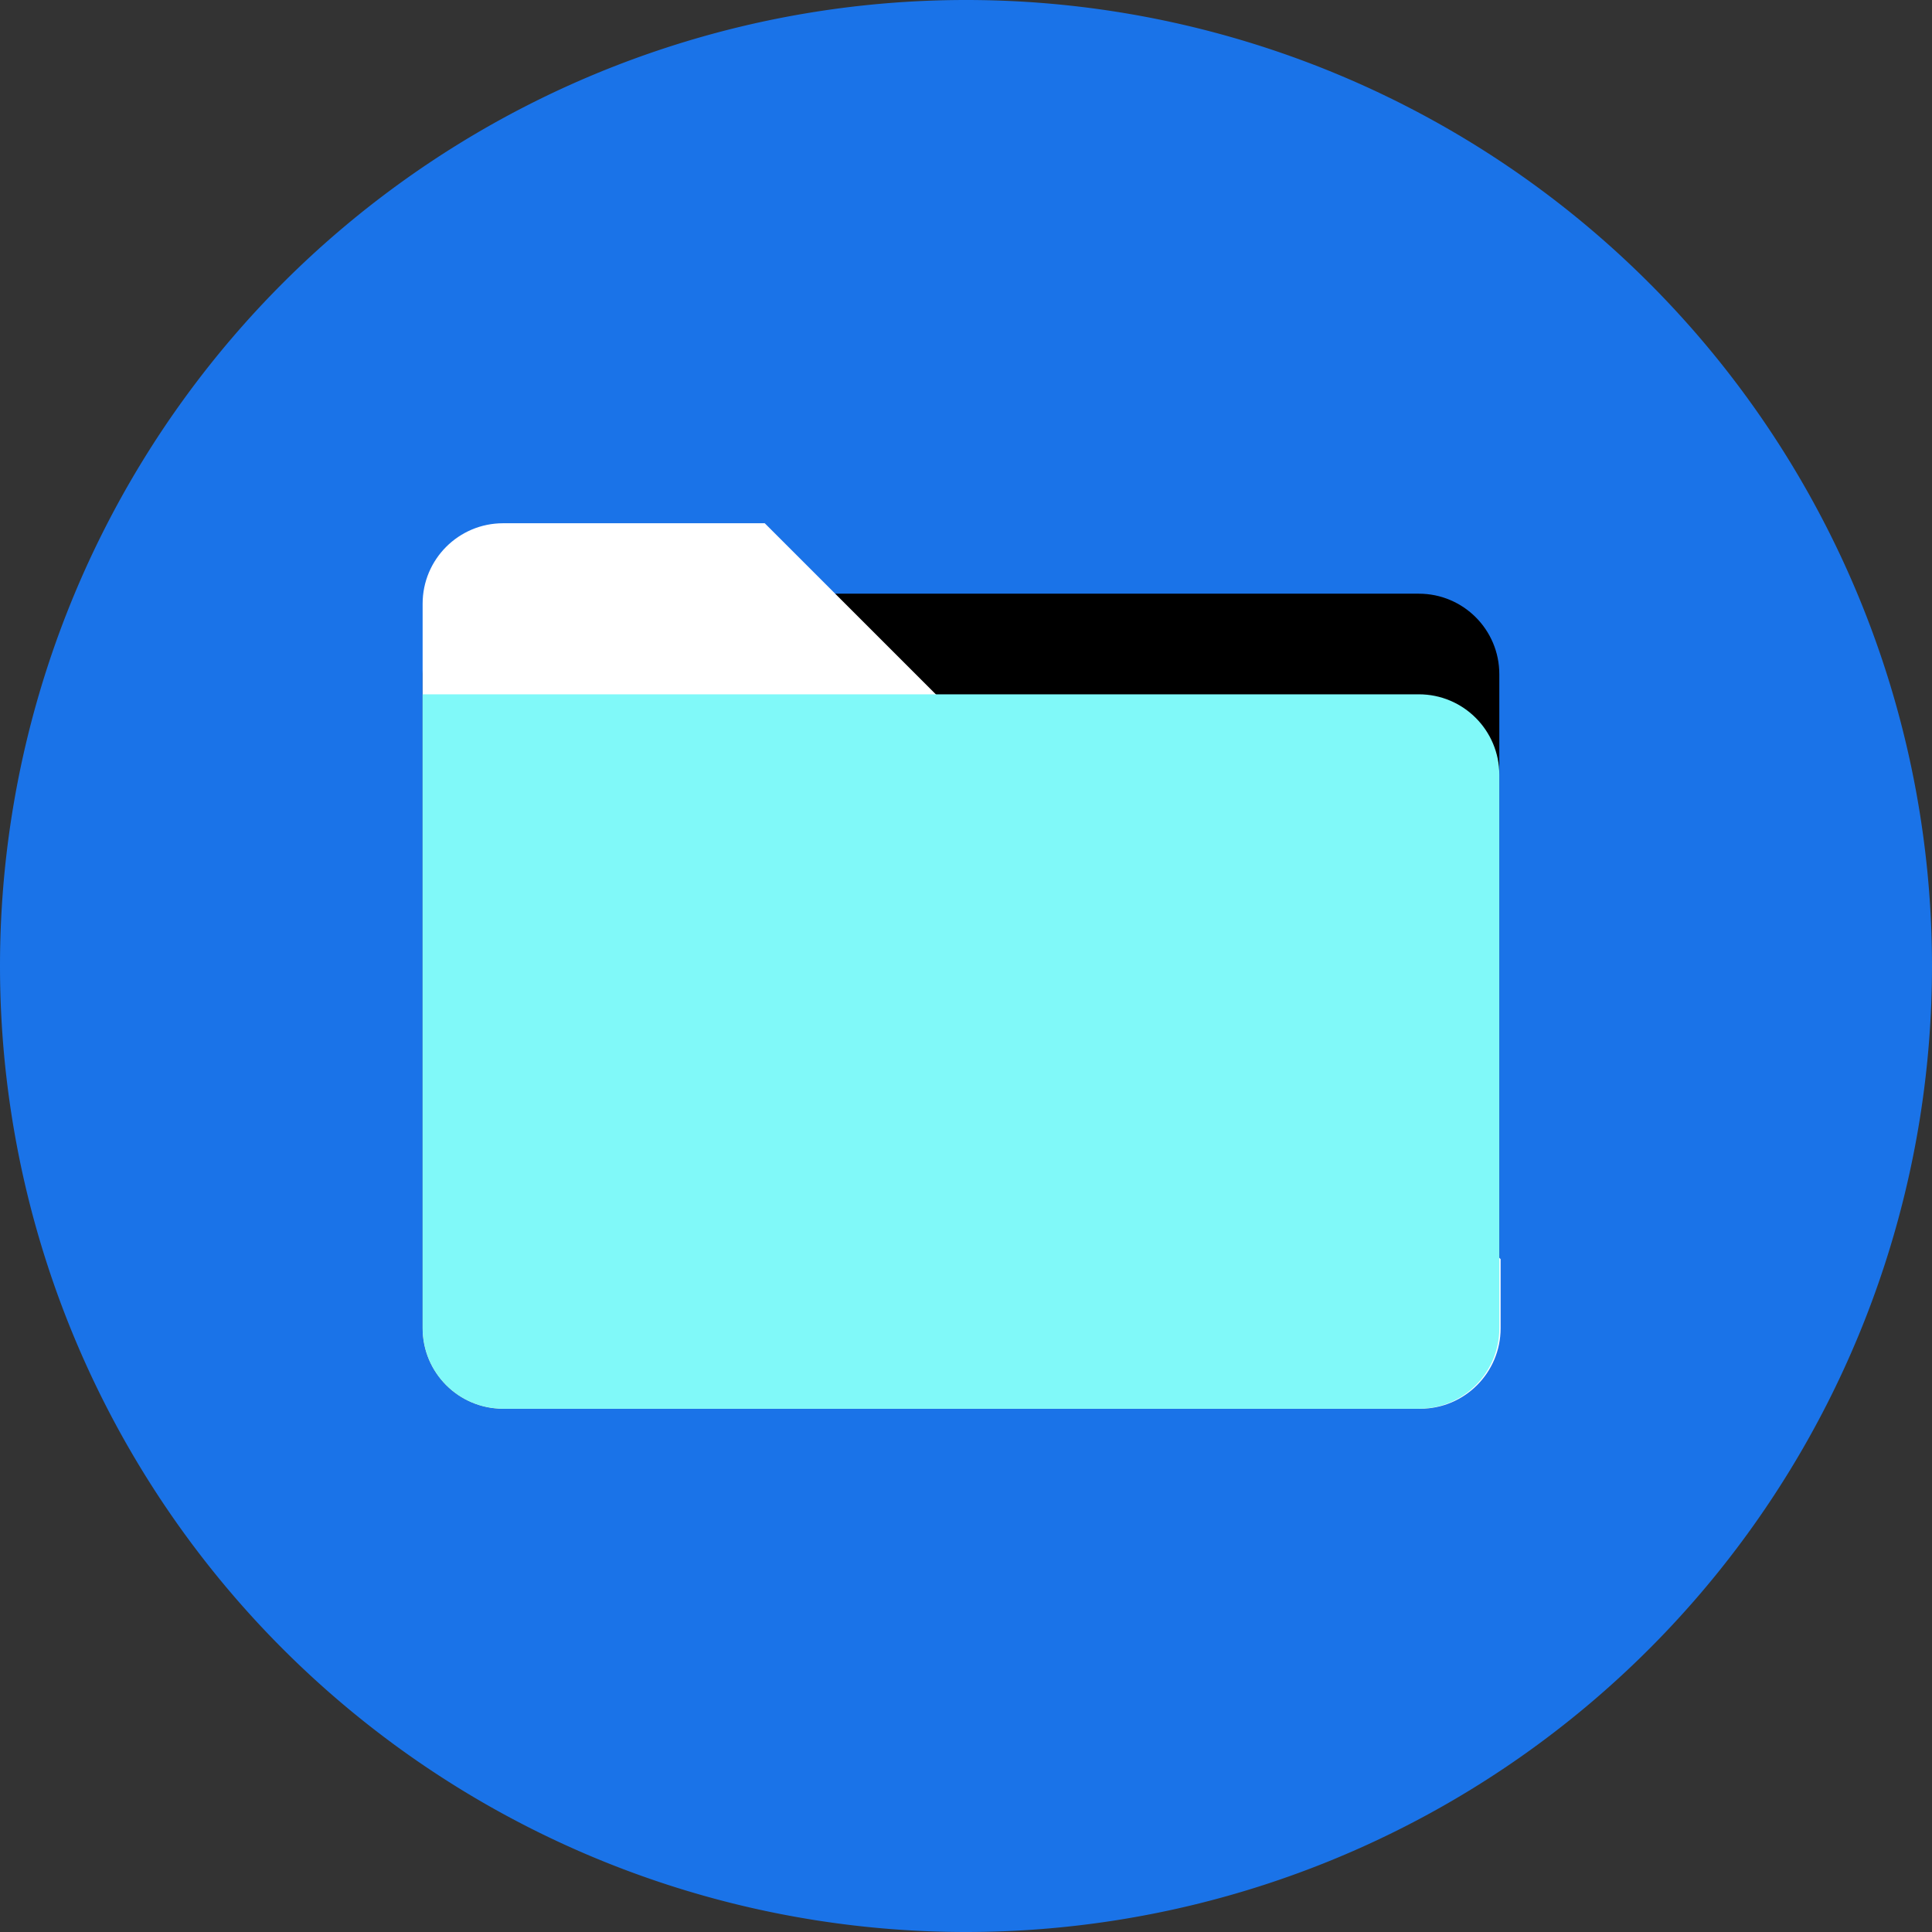 <svg xmlns="http://www.w3.org/2000/svg" width=" 192" height=" 192" fill-rule="evenodd" class="vector-svg"><rect width="100%" height="100%" fill="#333333" stroke="none"/><path fill="gray" stroke="gray" stroke-width="0px" stroke-linecap="round" shape-rendering="geometricPrecision" d="M 96 96 m -96 0 a 96 96 0 1 0 192 0 a 96 96 0 1 0 -192 0" style="fill: rgb(26, 115, 232); stroke: rgb(26, 115, 232);"/><path fill="gray" stroke="gray" stroke-width="0px" stroke-linecap="round" shape-rendering="geometricPrecision" d="M 149 67 C 149 62.58 145.42 59 141 59 L 50 59 C 45.58 59 42 62.58 42 67 L 42 132 C 42 136.42 45.58 140 50 140 L 141 140 C 145.42 140 149 136.42 149 132 L 149 67" style="fill: rgb(0, 0, 0); stroke: rgb(0, 0, 0);"/><path fill="gray" stroke="gray" stroke-width="0px" stroke-linecap="round" shape-rendering="geometricPrecision" d="M 50 52 C 45.58 52 42 55.58 42 60 V 132 C 42 136.42 45.58 140 50 140 H 141.13 C 145.55 140 149.13 136.42 149.13 132 V 125.13 L 76 52 H 50" style="fill: rgb(255, 255, 255); stroke: rgb(255, 255, 255);"/><path fill="gray" stroke="gray" stroke-width="0px" stroke-linecap="round" shape-rendering="geometricPrecision" d="m 149 77 c 0 -4.42 -3.58 -8 -8 -8 h -99 v 63 c 0 4.42 3.58 8 8 8 h 91 c 4.42 0 8 -3.58 8 -8 Z" style="fill: rgb(128, 249, 249); stroke: rgb(128, 249, 249);"/></svg>
